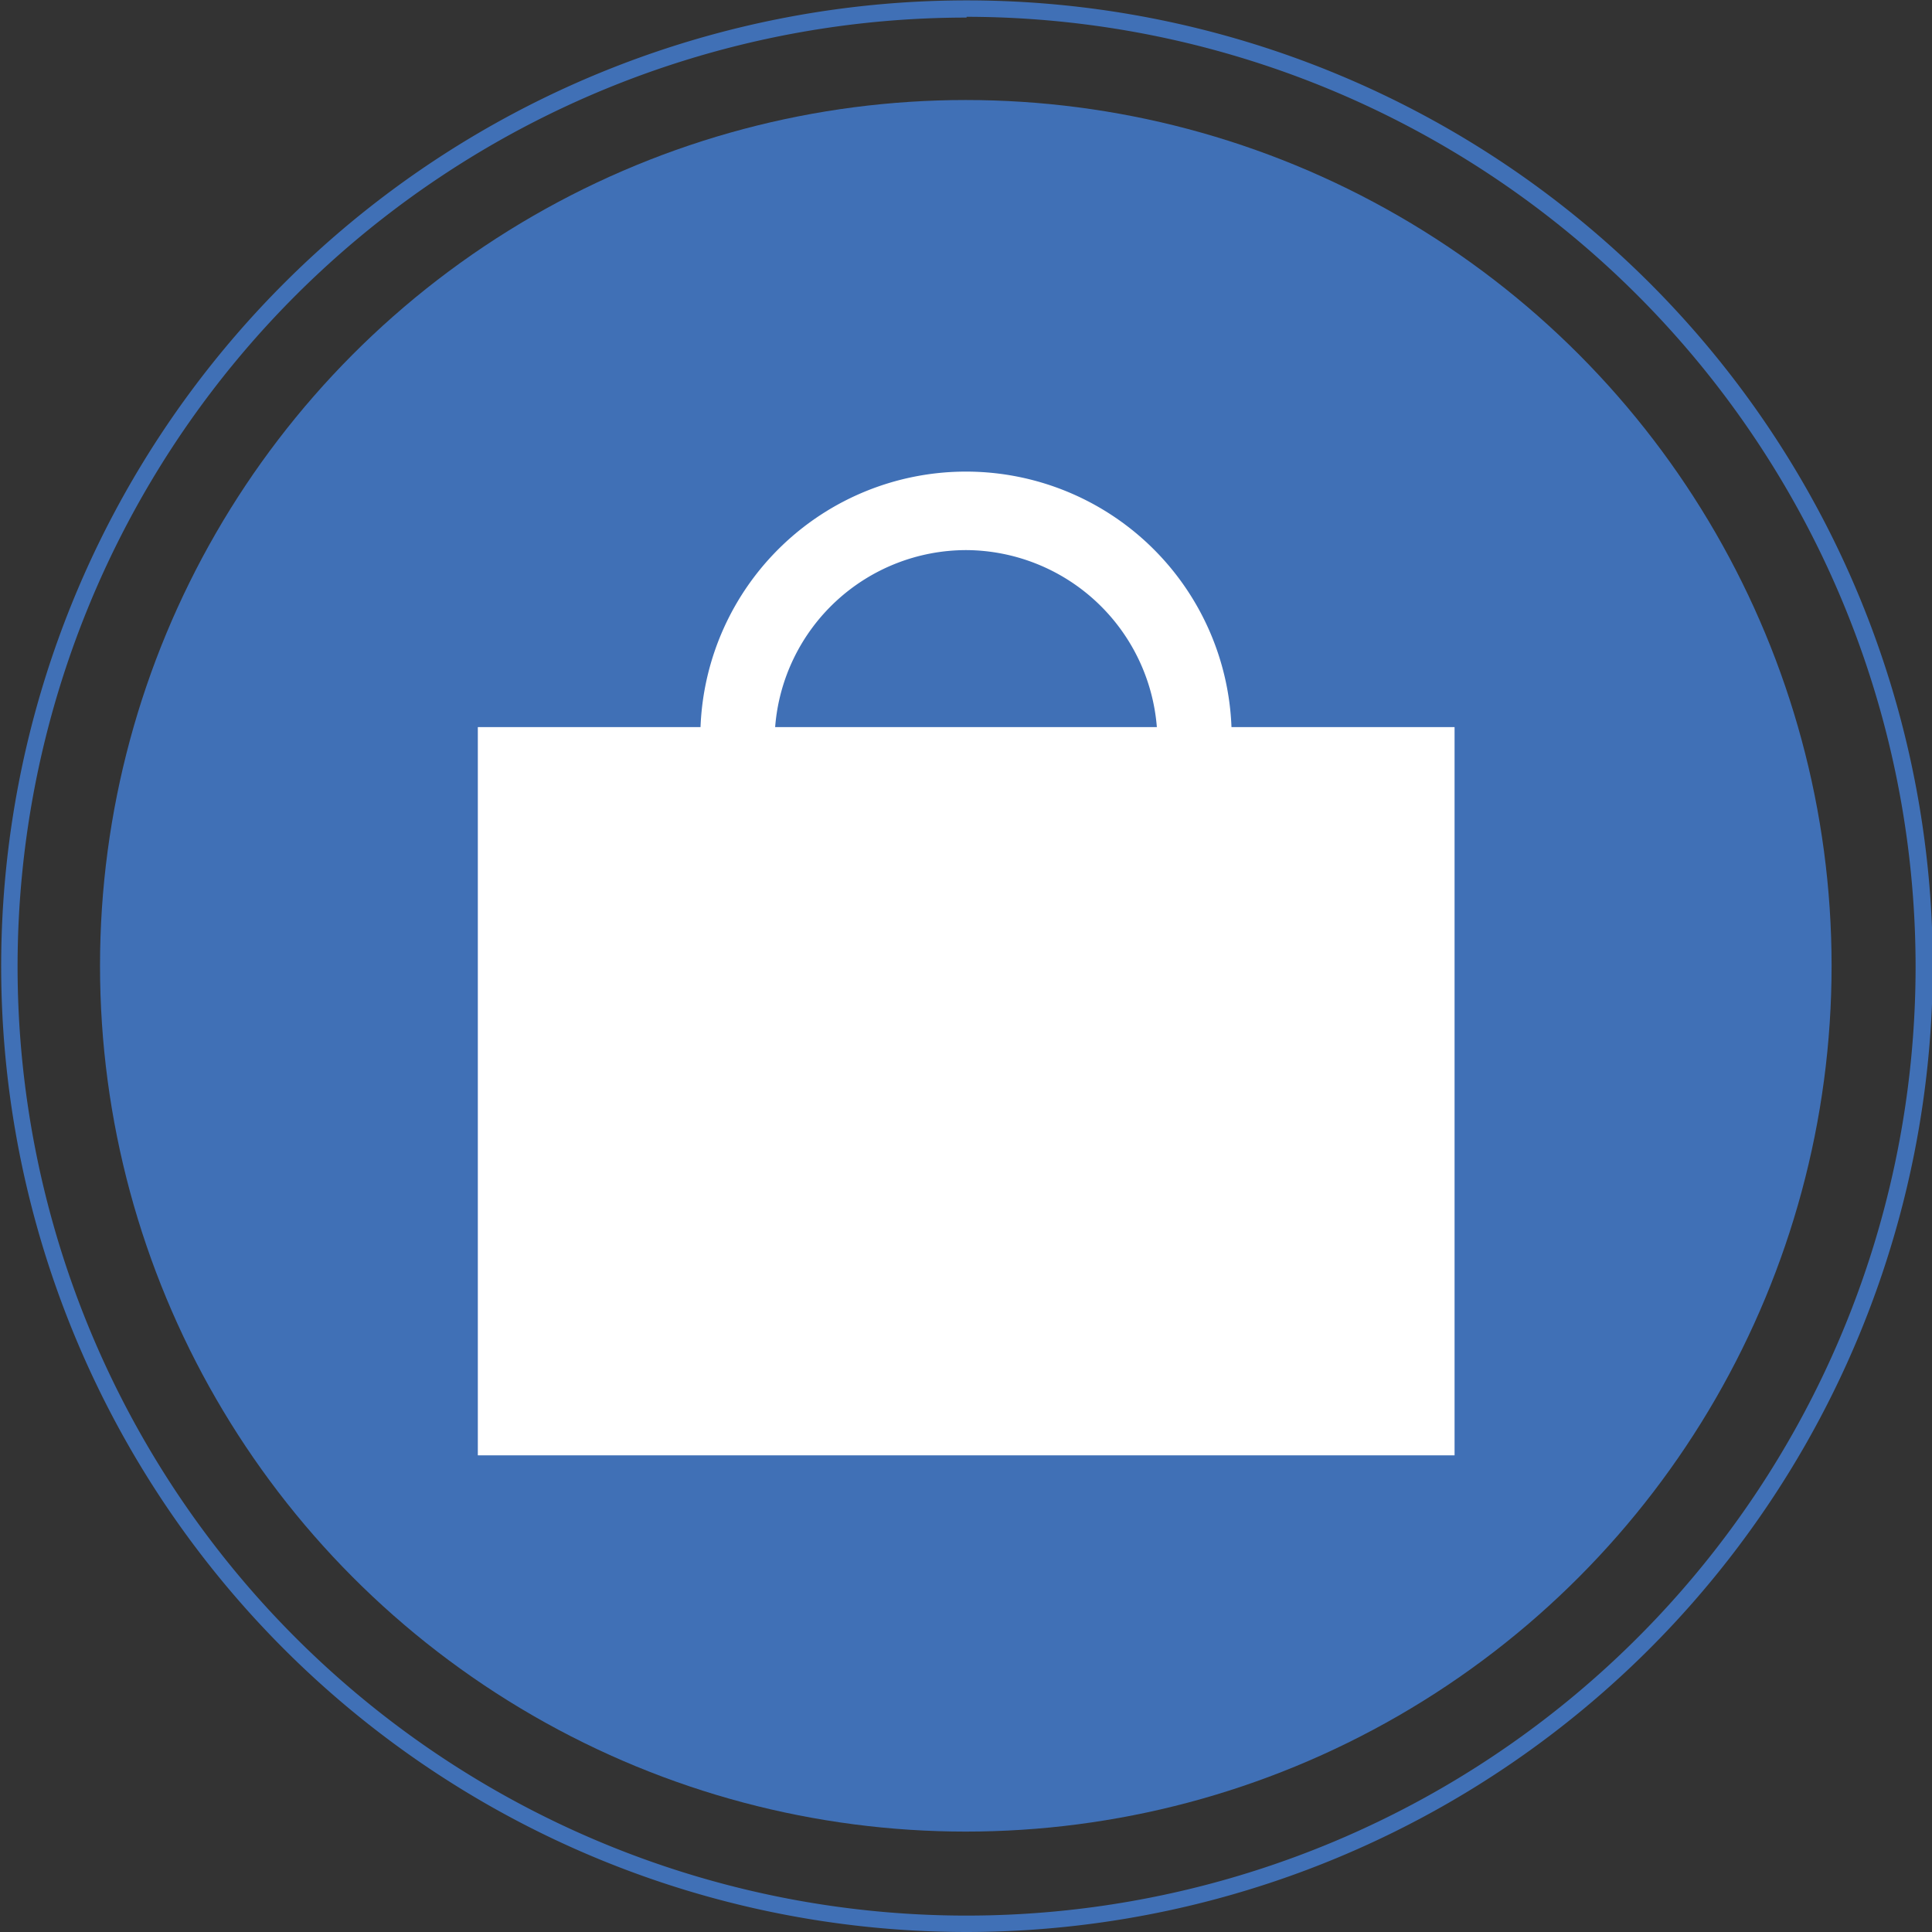 <svg id="Layer_6" data-name="Layer 6" xmlns="http://www.w3.org/2000/svg" viewBox="0 0 49.45 49.45"><rect x="0" y="0" width="49.45" height="49.45" fill="#333333" stroke="none"/><title>experience</title><path d="M25,296.84a24.72,24.72,0,1,1,24.73-24.73A24.75,24.75,0,0,1,25,296.84Zm0-49a24.29,24.29,0,1,0,24.29,24.29A24.32,24.32,0,0,0,25,247.82Z" transform="translate(-0.26 -247.39)" style="fill:#4070b6"/><circle cx="24.72" cy="24.72" r="22.16" style="fill:#4070b6"/><path d="M31.78,266a6.8,6.8,0,0,0-13.59,0h-5.7v18.64h25V266ZM25,261.47A4.92,4.92,0,0,1,29.87,266H20.1A4.91,4.91,0,0,1,25,261.47Z" transform="translate(-0.26 -247.39)" style="fill:#fff"/></svg>